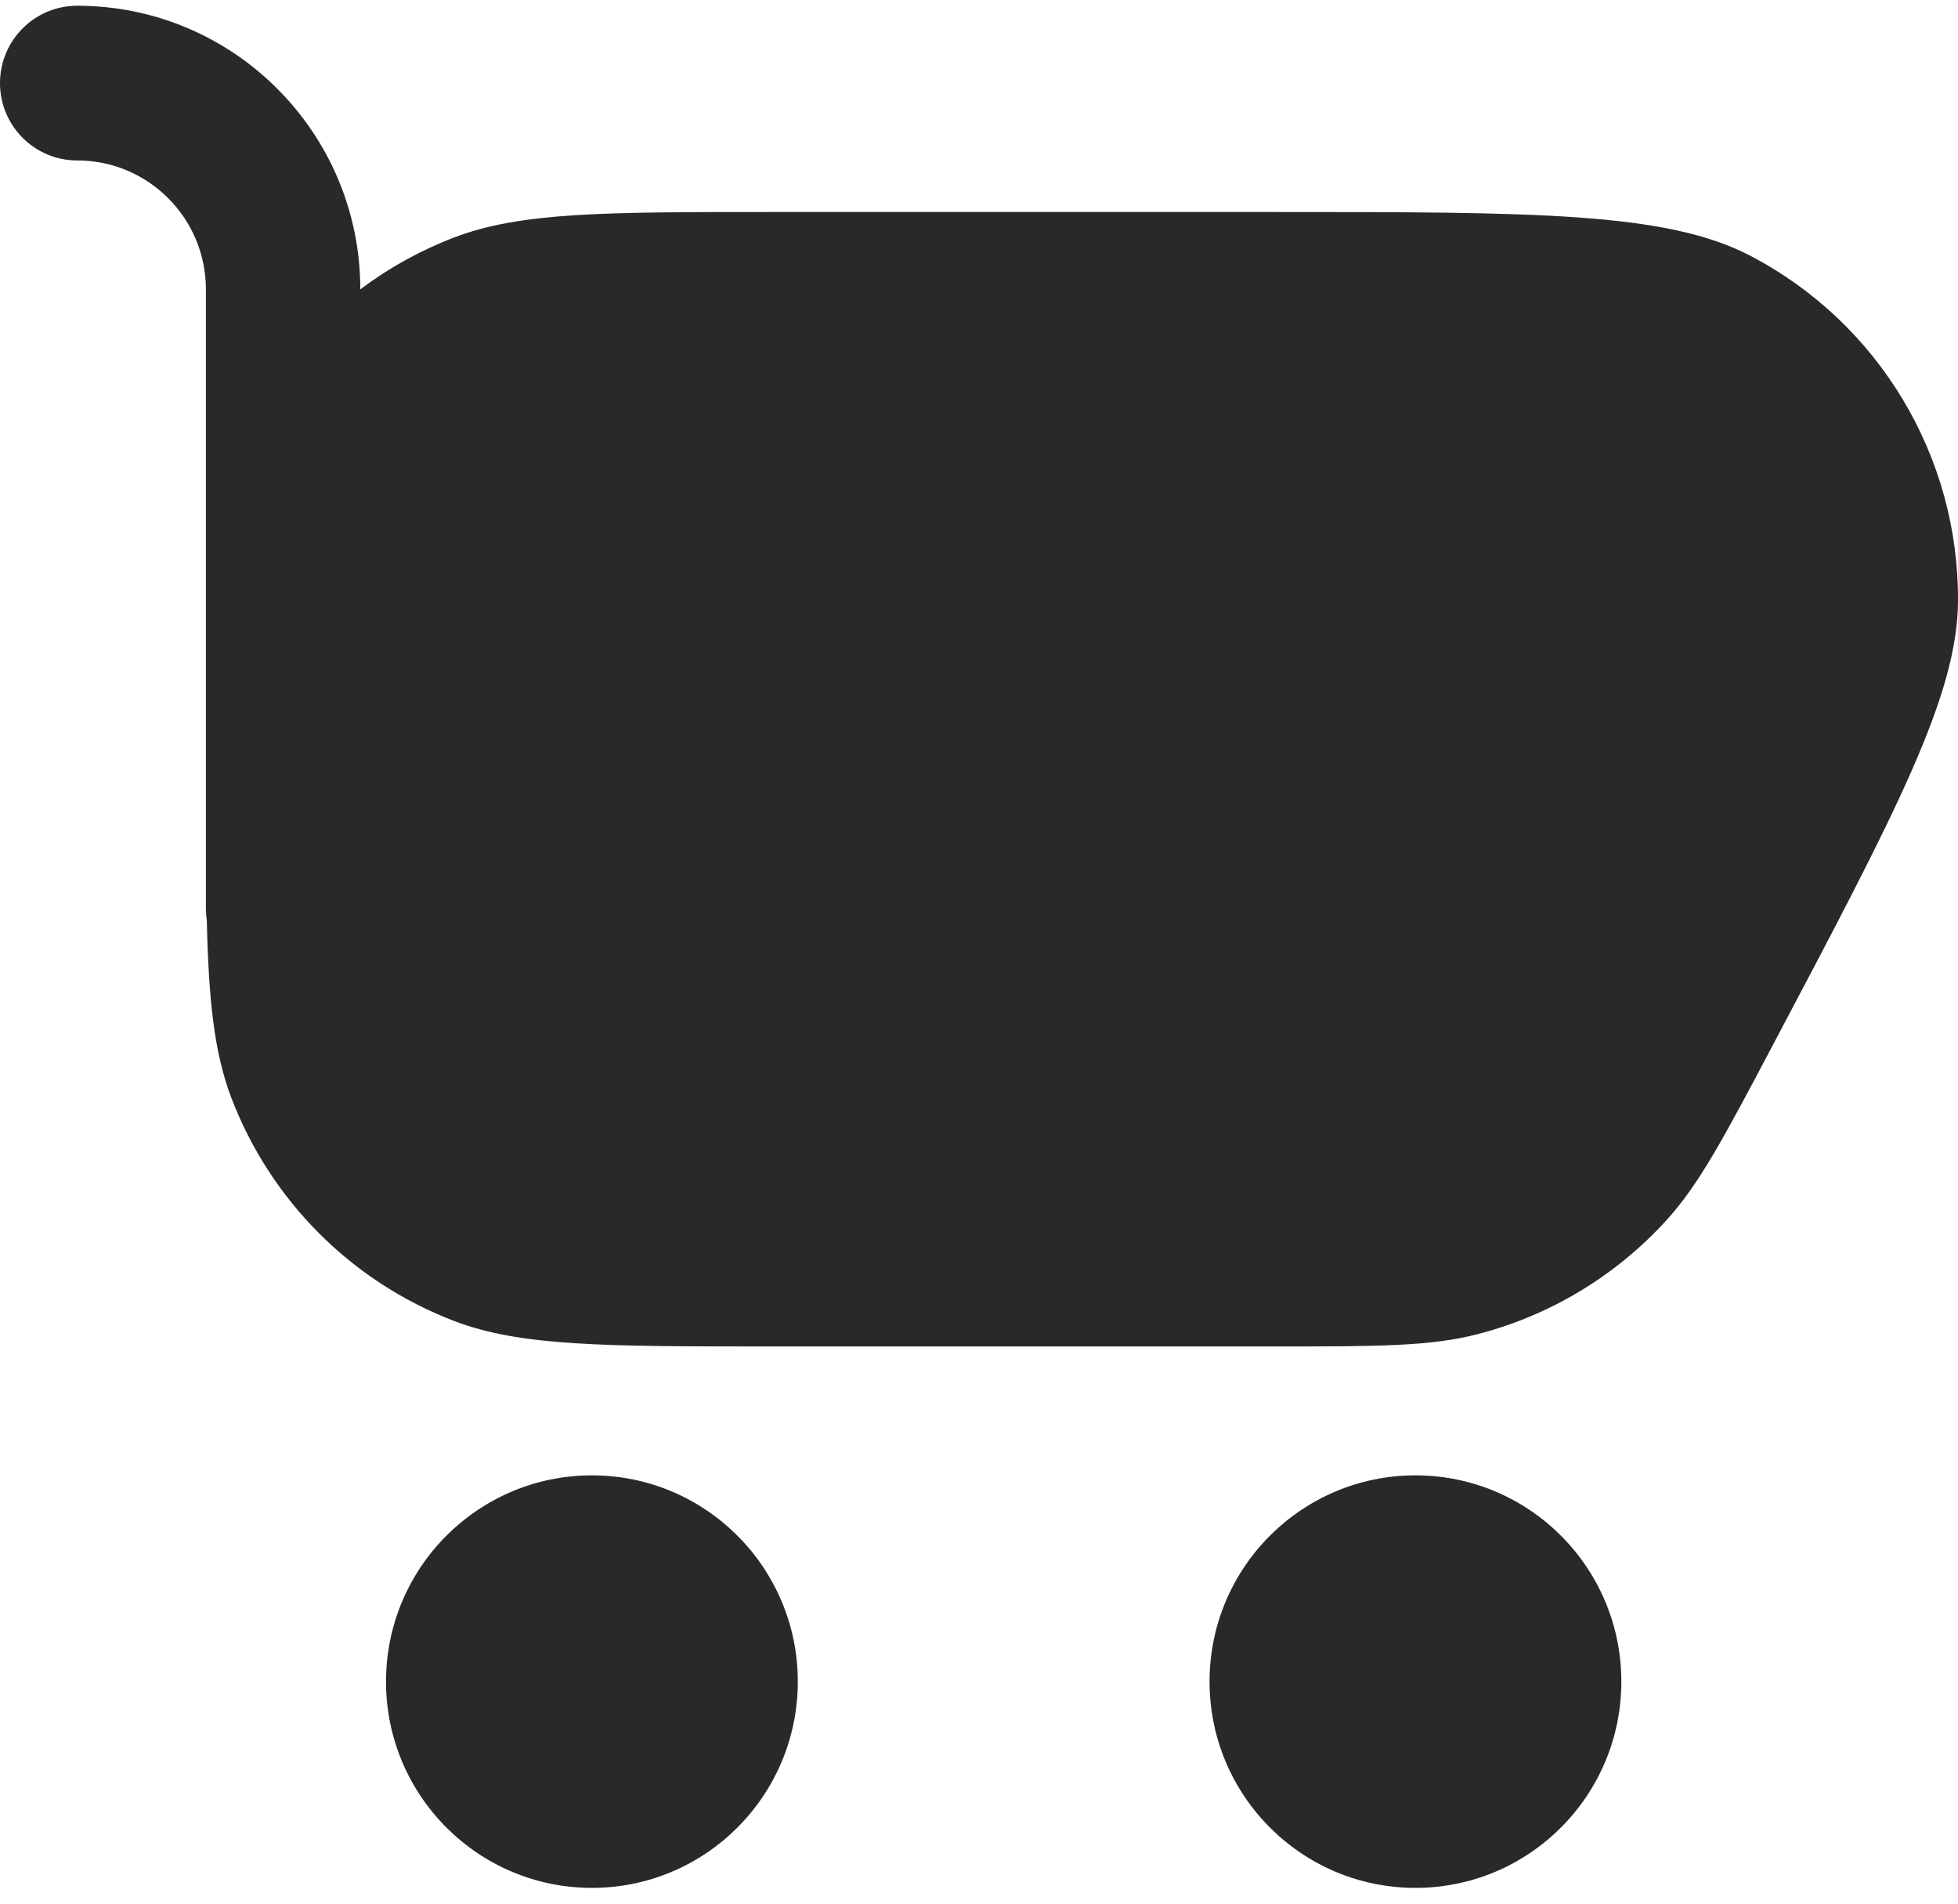 <svg width="72" height="70" viewBox="0 0 72 70" fill="none" xmlns="http://www.w3.org/2000/svg">
<path d="M2.839 0.211C1.271 0.211 0 1.485 0 3.056C0 4.626 1.271 5.9 2.839 5.9C5.452 5.9 7.571 8.022 7.571 10.64V33.394C7.571 33.542 7.582 33.689 7.604 33.831C7.673 36.797 7.88 38.734 8.514 40.386C9.955 44.149 12.923 47.122 16.679 48.566C19.135 49.511 22.22 49.511 28.39 49.511H46.8C50.661 49.511 52.592 49.511 54.339 49.058C57.006 48.368 59.414 46.916 61.271 44.878C62.488 43.543 63.391 41.834 65.199 38.415C69.717 29.869 71.976 25.596 72 22.115C72.036 16.778 69.087 11.87 64.362 9.404C61.28 7.796 56.453 7.796 46.8 7.796H28.39C22.22 7.796 19.135 7.796 16.679 8.74C15.441 9.216 14.289 9.858 13.249 10.64C13.249 4.88 8.588 0.211 2.839 0.211Z" fill="#292929"/>
<path d="M29.337 61.835C29.337 66.024 25.947 69.42 21.766 69.42C17.585 69.42 14.195 66.024 14.195 61.835C14.195 57.647 17.585 54.251 21.766 54.251C25.947 54.251 29.337 57.647 29.337 61.835Z" fill="#292929"/>
<path d="M59.62 61.835C59.62 66.024 56.231 69.42 52.049 69.42C47.868 69.42 44.478 66.024 44.478 61.835C44.478 57.647 47.868 54.251 52.049 54.251C56.231 54.251 59.62 57.647 59.62 61.835Z" fill="#292929"/>
</svg>
